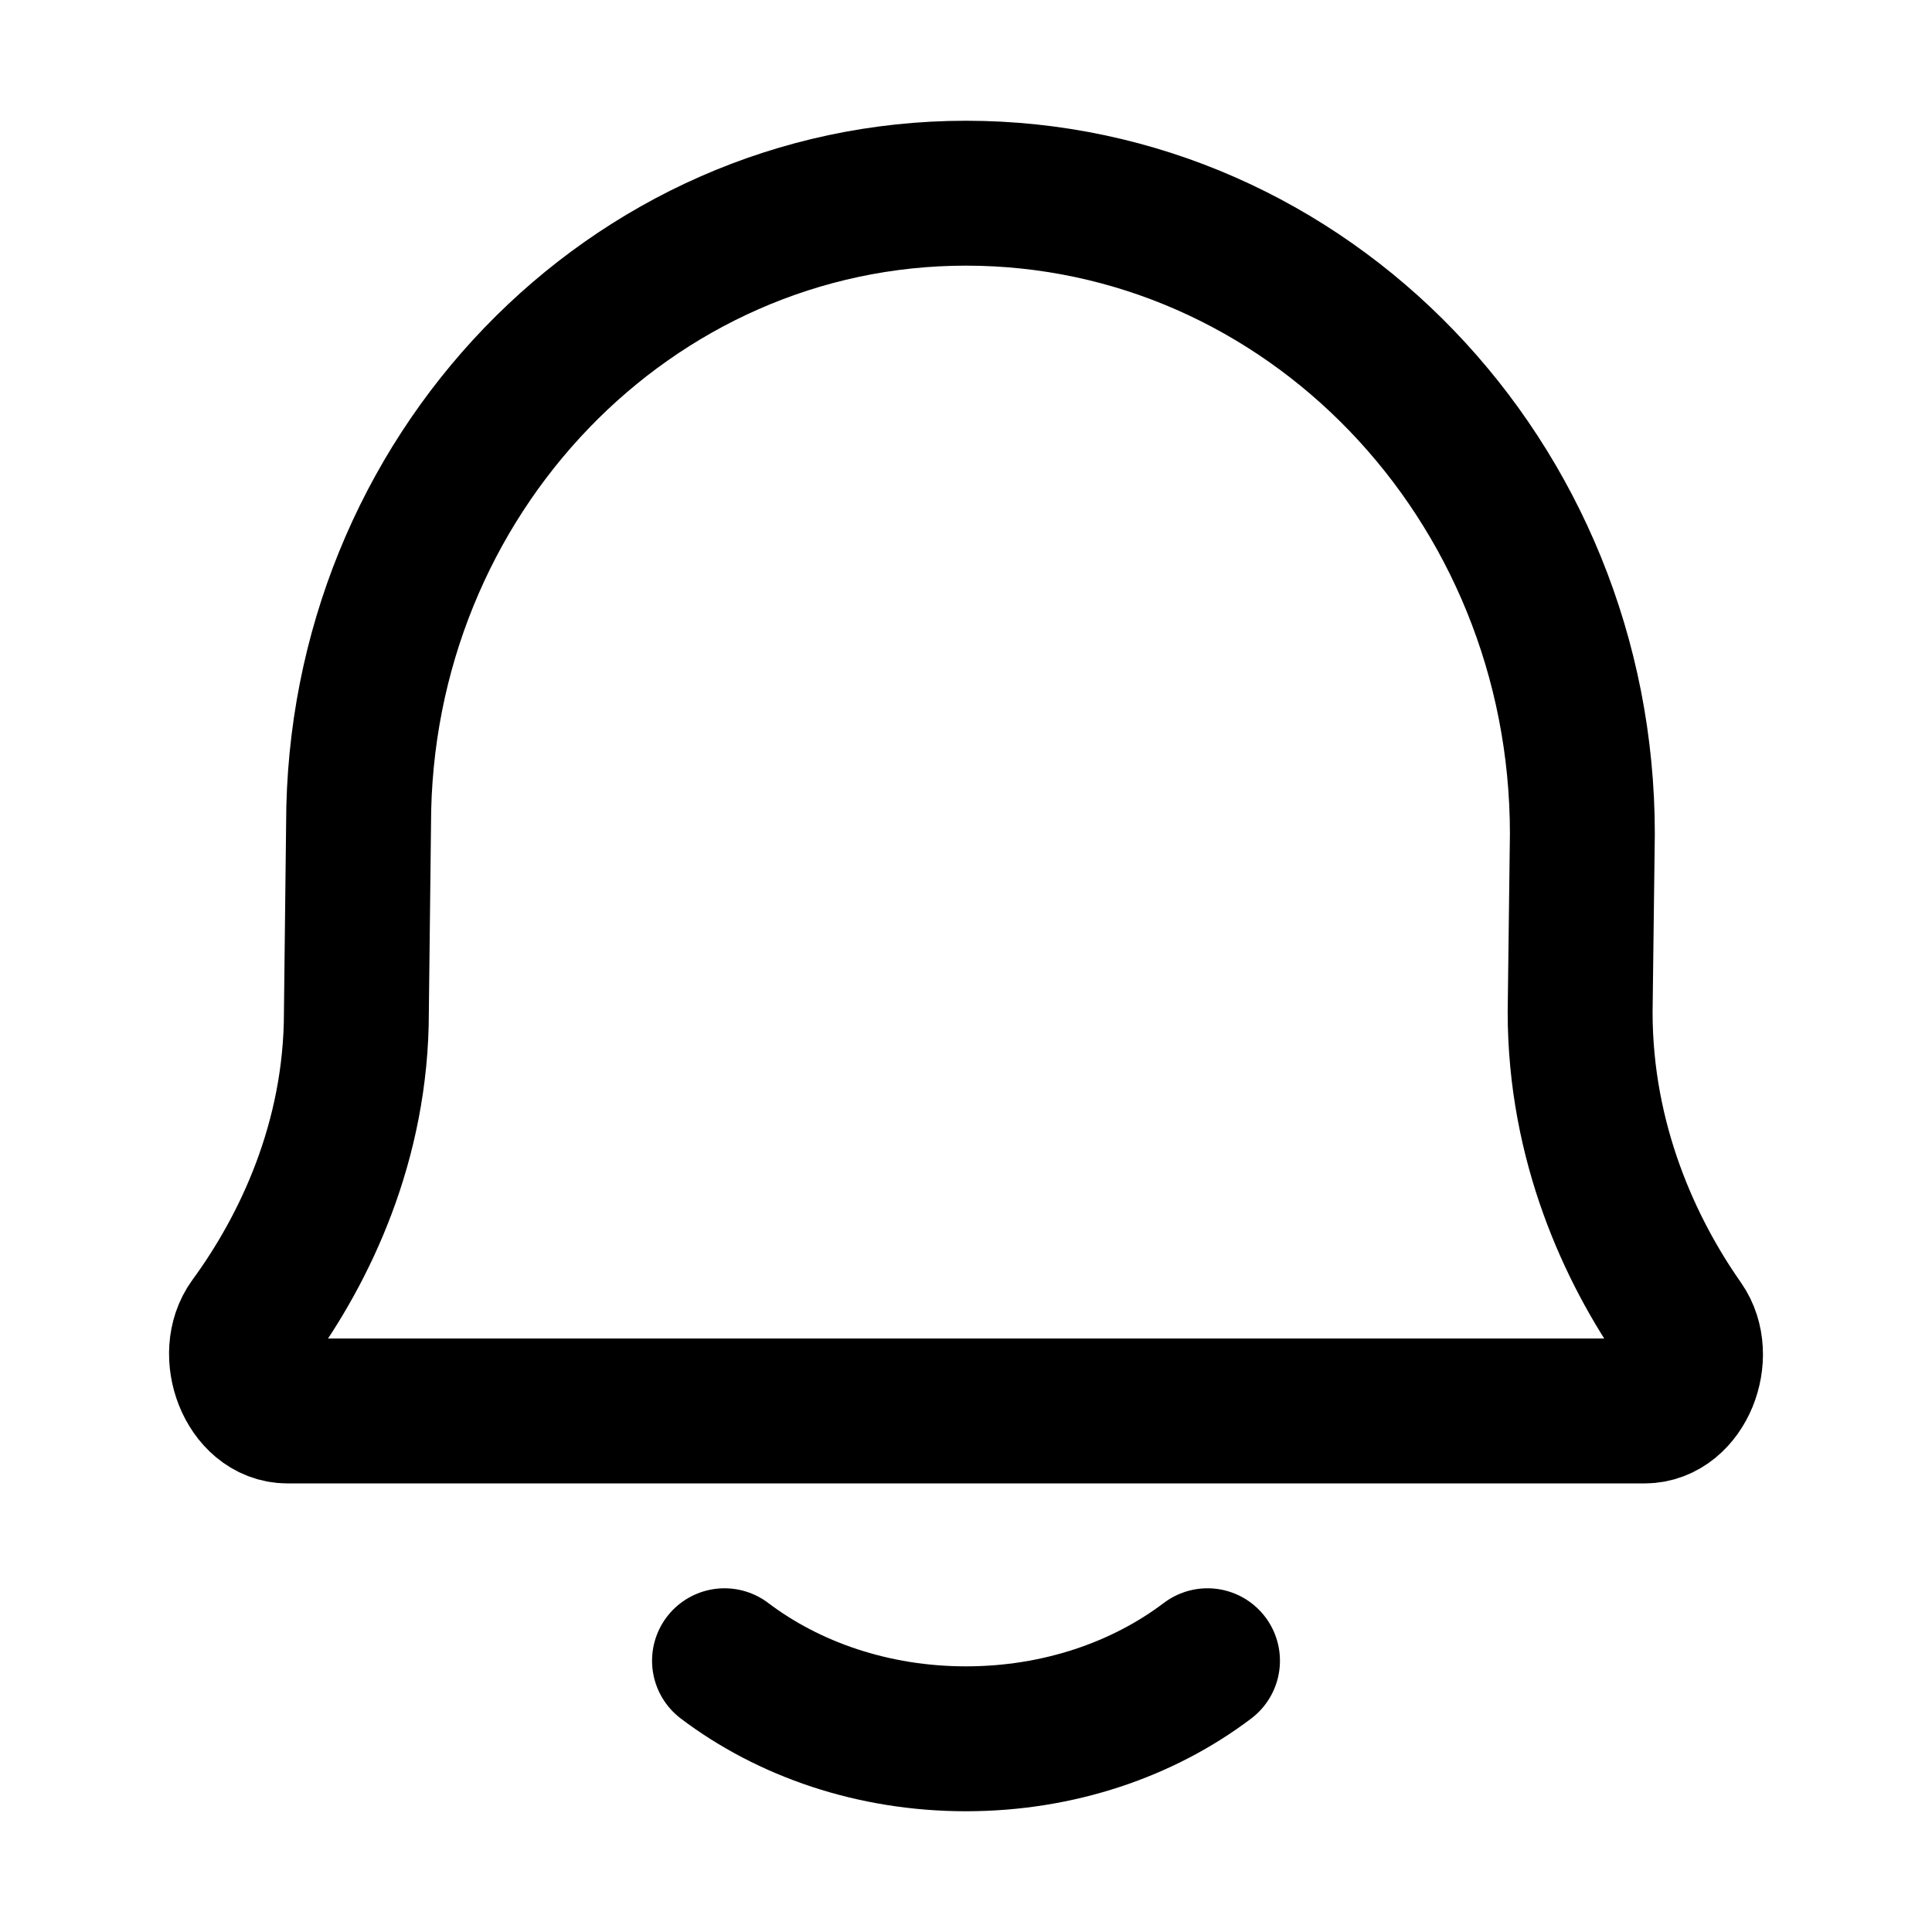<svg width="32" height="32" viewBox="0 0 32 32" fill="none" xmlns="http://www.w3.org/2000/svg">
    <path d="M12 27.507C13.062 28.311 14.463 28.8 16 28.8C17.537 28.8 18.939 28.311 20 27.507M4.761 23.37C4.129 23.37 3.776 22.428 4.158 21.904C5.046 20.69 5.903 18.909 5.903 16.764L5.939 13.656C5.939 7.881 10.444 3.2 16 3.2C21.638 3.2 26.209 7.95 26.209 13.81L26.172 16.764C26.172 18.924 26.999 20.715 27.851 21.929C28.219 22.454 27.865 23.37 27.24 23.37H4.761Z" stroke="black" stroke-width="2.4" stroke-linecap="round" stroke-linejoin="round"/>
</svg>
